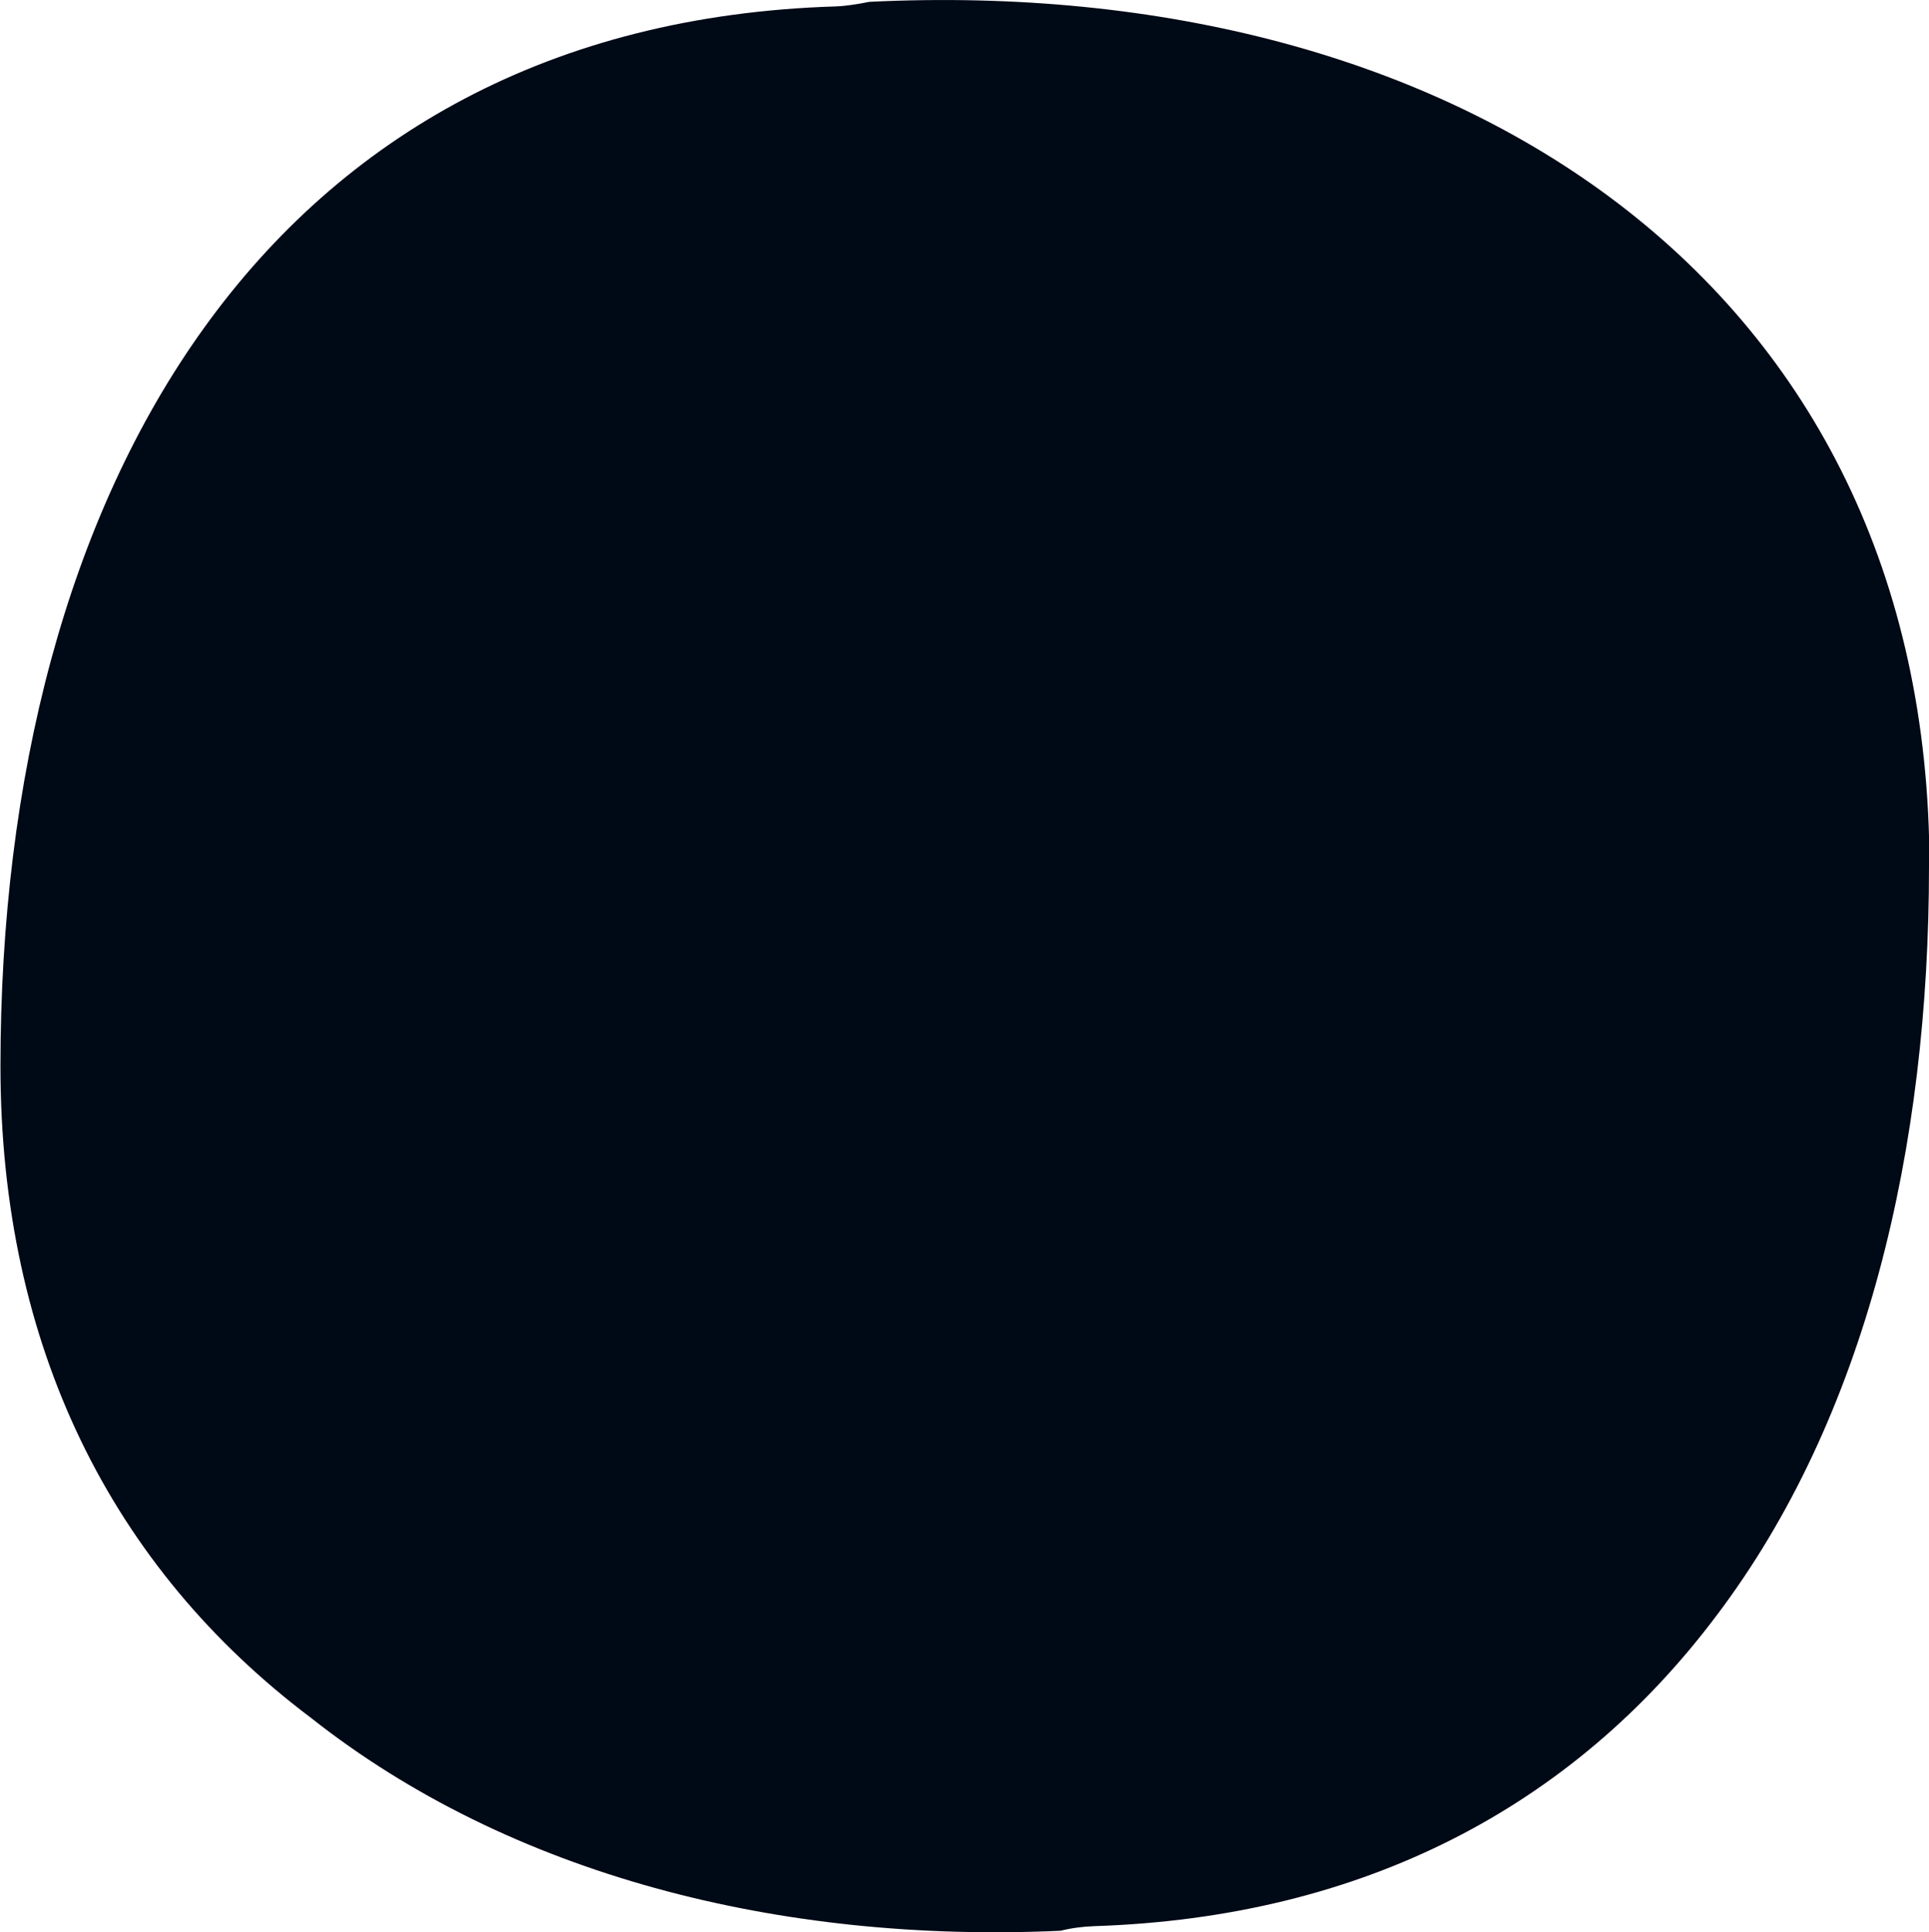 <?xml version="1.0" encoding="UTF-8" standalone="no"?>
<svg
   xmlns:dc="http://purl.org/dc/elements/1.1/"
   xmlns:cc="http://creativecommons.org/ns#"
   xmlns:rdf="http://www.w3.org/1999/02/22-rdf-syntax-ns#"
   xmlns:svg="http://www.w3.org/2000/svg"
   xmlns="http://www.w3.org/2000/svg"
   xmlns:sodipodi="http://sodipodi.sourceforge.net/DTD/sodipodi-0.dtd"
   xmlns:inkscape="http://www.inkscape.org/namespaces/inkscape"
   width="4.205mm"
   height="4.212mm"
   viewBox="0 0 4.205 4.212"
   version="1.1"
   id="svg8"
   sodipodi:docname="long-line.svg"
   inkscape:version="1.0.2 (e86c870879, 2021-01-15)">
  <defs
     id="defs2" />
  <sodipodi:namedview
     id="base"
     pagecolor="#ffffff"
     bordercolor="#666666"
     borderopacity="1.0"
     inkscape:pageopacity="0.0"
     inkscape:pageshadow="2"
     inkscape:zoom="6.0208926"
     inkscape:cx="19.513607"
     inkscape:cy="62.04018"
     inkscape:document-units="mm"
     inkscape:current-layer="layer1"
     inkscape:document-rotation="0"
     showgrid="false"
     inkscape:window-width="1920"
     inkscape:window-height="1043"
     inkscape:window-x="0"
     inkscape:window-y="0"
     inkscape:window-maximized="1"
     fit-margin-top="5"
     fit-margin-left="5"
     fit-margin-right="5"
     fit-margin-bottom="5" />
  <g
     inkscape:label="Layer 1"
     inkscape:groupmode="layer"
     id="layer1"
     transform="translate(-67.684,-206.781)">
    <g
       id="g1964"
       style="stroke:none"
       transform="translate(37.203,1.952)">
      <path
         style="opacity:1;fill:#000916;fill-opacity:1;stroke:none;stroke-width:1.058px;stroke-linejoin:round;stroke-miterlimit:10;stroke-opacity:1"
         d="m 34.686,206.718 c 0,0.613 -0.136,1.201 -0.464,1.634 -0.313,0.416 -0.77,0.657 -1.356,0.676 -0.025,0.001 -0.049,0.004 -0.073,0.01 -0.613,0.028 -1.201,-0.122 -1.634,-0.464 -0.433,-0.326 -0.677,-0.808 -0.677,-1.421 v -0.001 c 5e-4,-1.252 0.579,-2.271 1.821,-2.309 0.024,-10e-4 0.048,-0.005 0.073,-0.01 1.276,-0.062 2.311,0.609 2.311,1.885 z"
         id="path1944" />
    </g>
  </g>
</svg>
